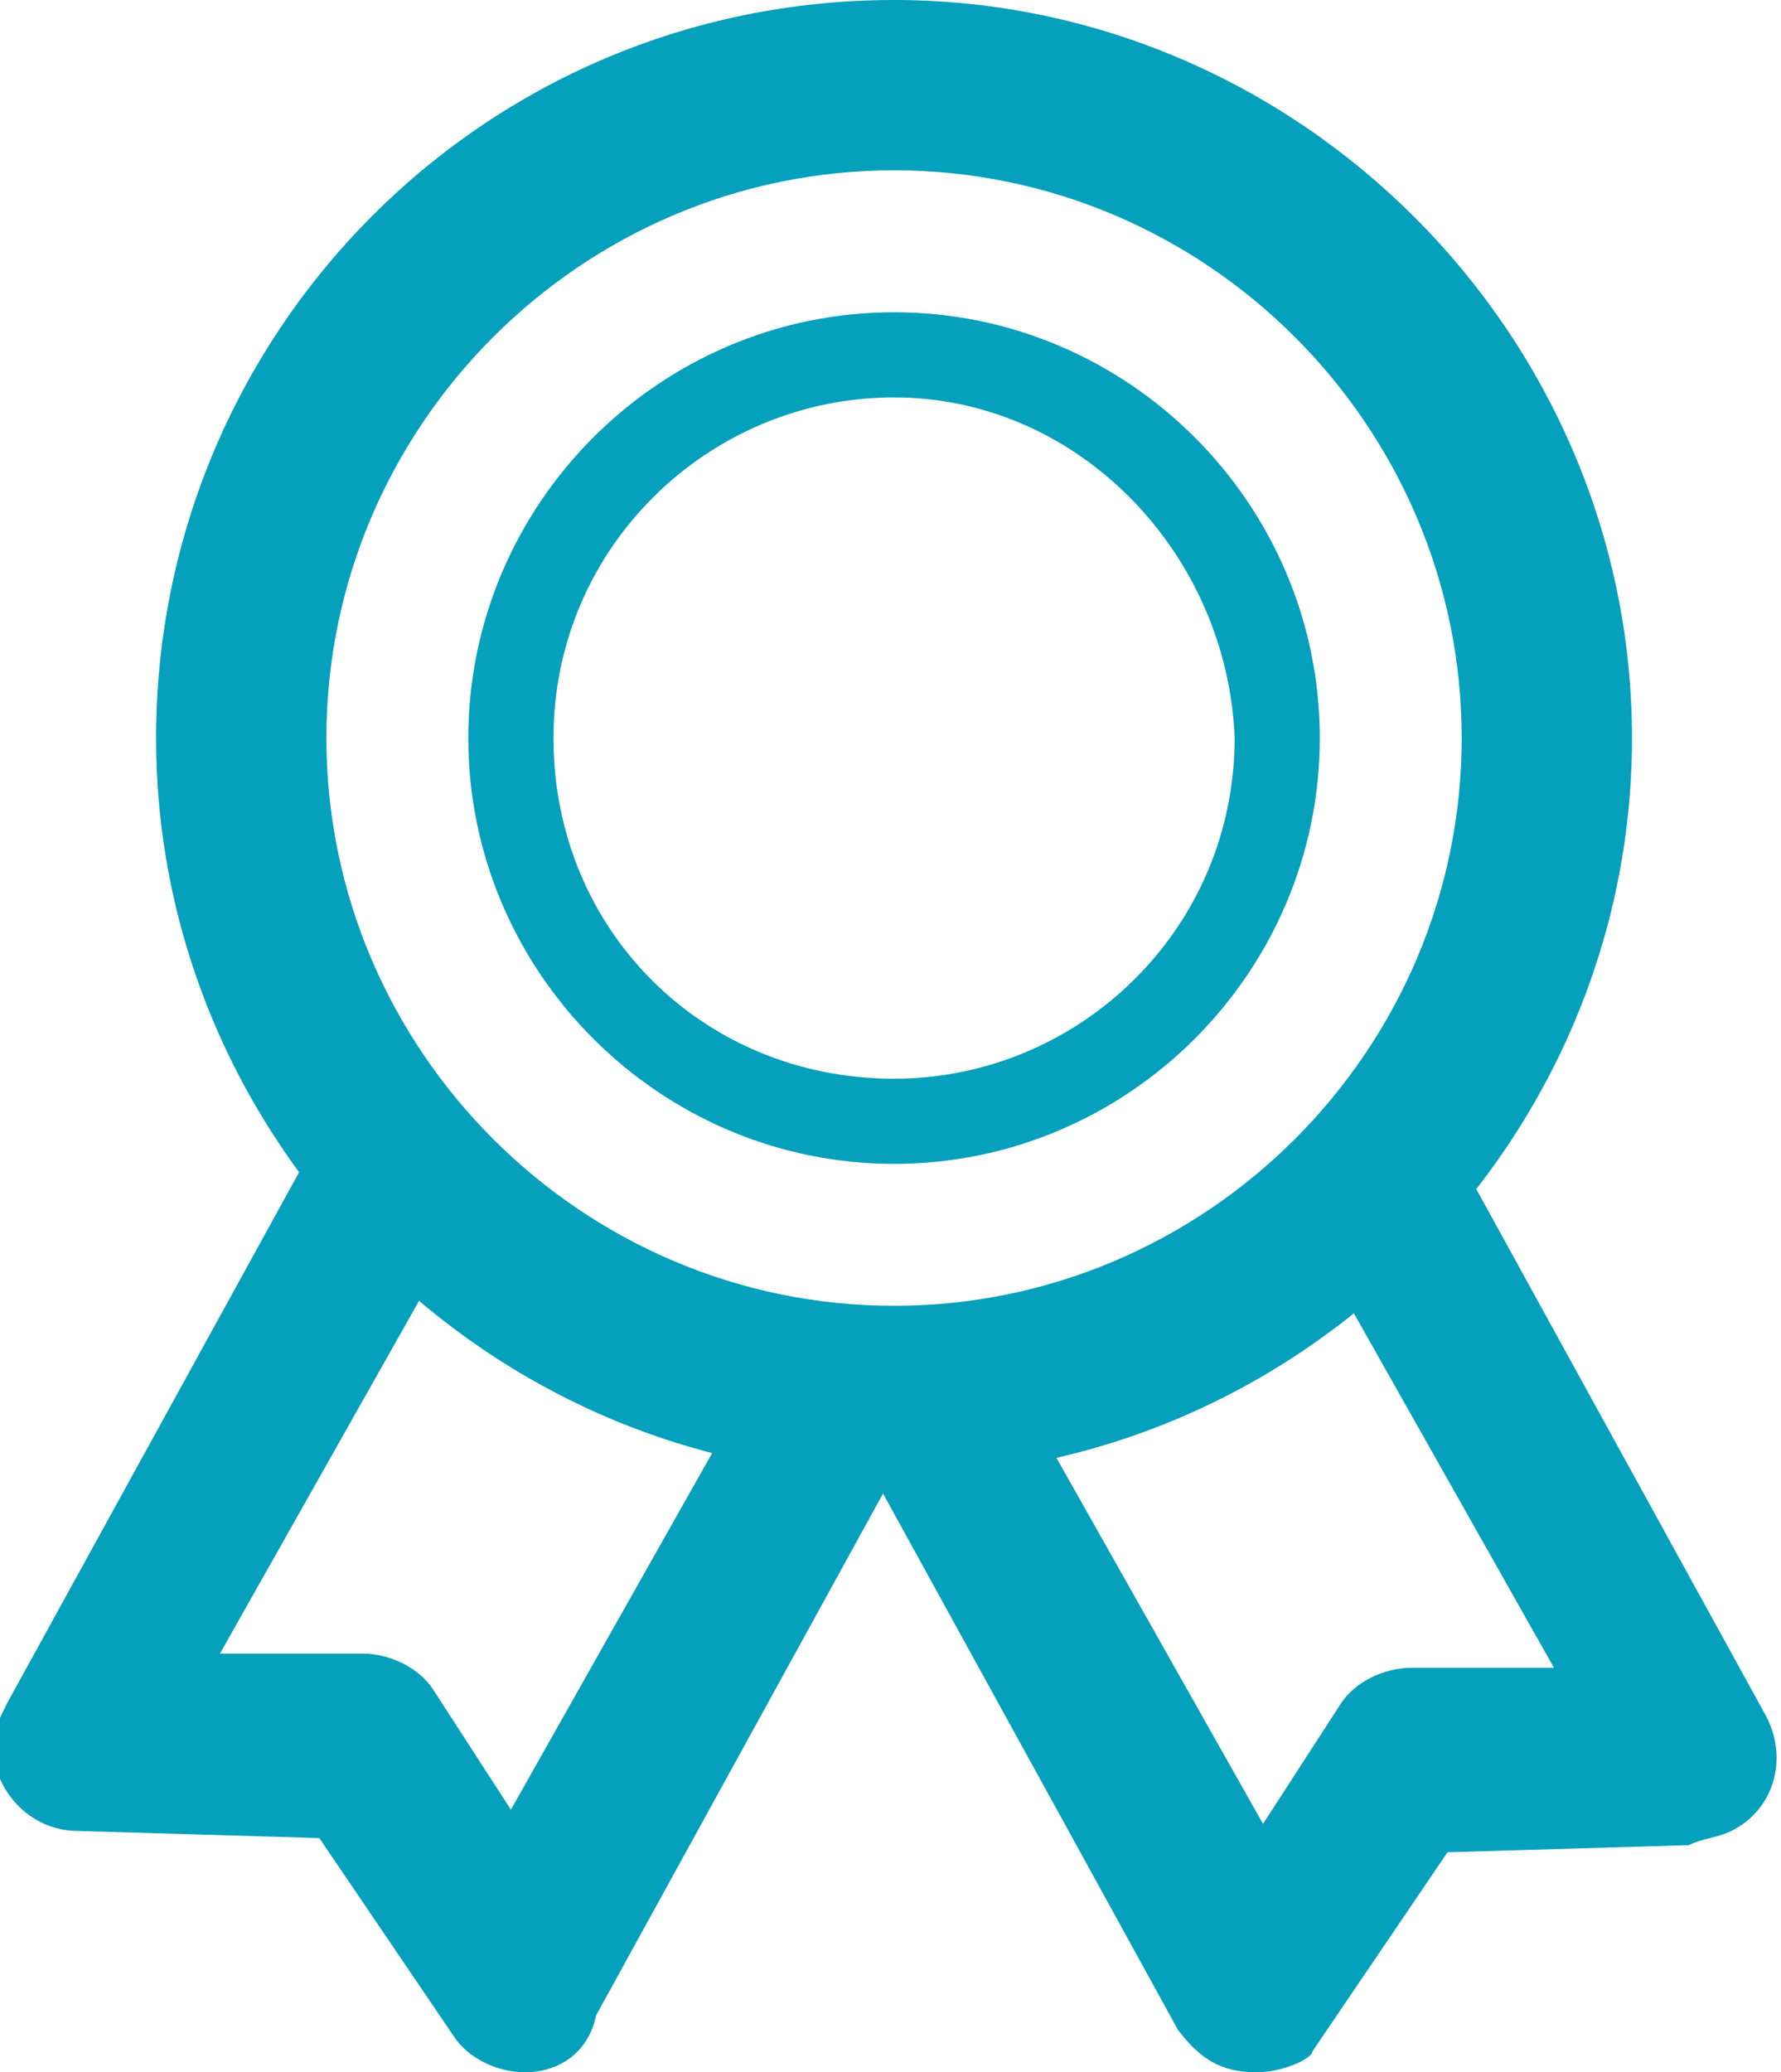 <?xml version="1.0" encoding="utf-8"?>
<!-- Generator: Adobe Illustrator 27.0.1, SVG Export Plug-In . SVG Version: 6.00 Build 0)  -->
<svg version="1.1" id="Group_17328" xmlns="http://www.w3.org/2000/svg" xmlns:xlink="http://www.w3.org/1999/xlink" x="0px"
	 y="0px" viewBox="0 0 25.1 29.2" style="enable-background:new 0 0 25.1 29.2;" xml:space="preserve">
<style type="text/css">
	.st0{clip-path:url(#SVGID_00000108307817733429618910000013219417713256531598_);}
	.st1{fill:#04A0BC;}
</style>
<g id="Group_17298">
	<g>
		<defs>
			<rect id="SVGID_1_" y="0" width="25.1" height="29.2"/>
		</defs>
		<clipPath id="SVGID_00000141425177989503381080000002440326073494573443_">
			<use xlink:href="#SVGID_1_"  style="overflow:visible;"/>
		</clipPath>
		<g id="Group_17297" style="clip-path:url(#SVGID_00000141425177989503381080000002440326073494573443_);">
			<path id="Path_7869" class="st1" d="M12.6,20.8c-5.7,0-10.4-4.7-10.4-10.4S6.8,0,12.6,0C18.3,0,23,4.7,23,10.4
				C23,16.1,18.3,20.8,12.6,20.8 M12.6,2.4c-4.4,0-8,3.6-8,8c0,4.4,3.6,8,8,8c4.4,0,8-3.6,8-8c0,0,0,0,0,0C20.6,6,17,2.4,12.6,2.4"
				/>
			<path id="Path_7870" class="st1" d="M12.6,16.4c-3.3,0-6-2.7-6-6c0-3.3,2.7-6,6-6s6,2.7,6,6C18.6,13.7,15.9,16.4,12.6,16.4
				 M12.6,5.6c-2.6,0-4.8,2.1-4.8,4.8s2.1,4.8,4.8,4.8c2.6,0,4.8-2.1,4.8-4.8c0,0,0,0,0,0C17.3,7.8,15.2,5.6,12.6,5.6"/>
			<path id="Path_7871" class="st1" d="M7.4,29.2c-0.4,0-0.8-0.2-1-0.5l-1.9-2.8l-3.4-0.1c-0.7,0-1.2-0.6-1.2-1.2
				c0-0.2,0.1-0.4,0.2-0.6l4.4-8c0.3-0.6,1.1-0.8,1.6-0.5s0.8,1.1,0.5,1.6l-3.5,6.2l2,0c0.4,0,0.8,0.2,1,0.5l1.1,1.7l3.5-6.2
				c0.3-0.6,1.1-0.8,1.6-0.5c0.6,0.3,0.8,1.1,0.5,1.6l-4.4,8C8.3,28.9,7.9,29.2,7.4,29.2L7.4,29.2"/>
			<path id="Path_7872" class="st1" d="M17.7,29.2L17.7,29.2c-0.5,0-0.8-0.2-1.1-0.6l-4.4-8c-0.3-0.6-0.1-1.3,0.5-1.6
				c0.6-0.3,1.3-0.1,1.6,0.5l3.5,6.2l1.1-1.7c0.2-0.3,0.6-0.5,1-0.5l2,0l-3.5-6.2c-0.3-0.6-0.1-1.3,0.5-1.6c0.6-0.3,1.3-0.1,1.6,0.5
				l4.4,8c0.3,0.6,0.1,1.3-0.5,1.6c-0.2,0.1-0.4,0.1-0.6,0.2l-3.4,0.1l-1.9,2.8C18.5,29,18.1,29.2,17.7,29.2"/>
		</g>
	</g>
</g>
</svg>
